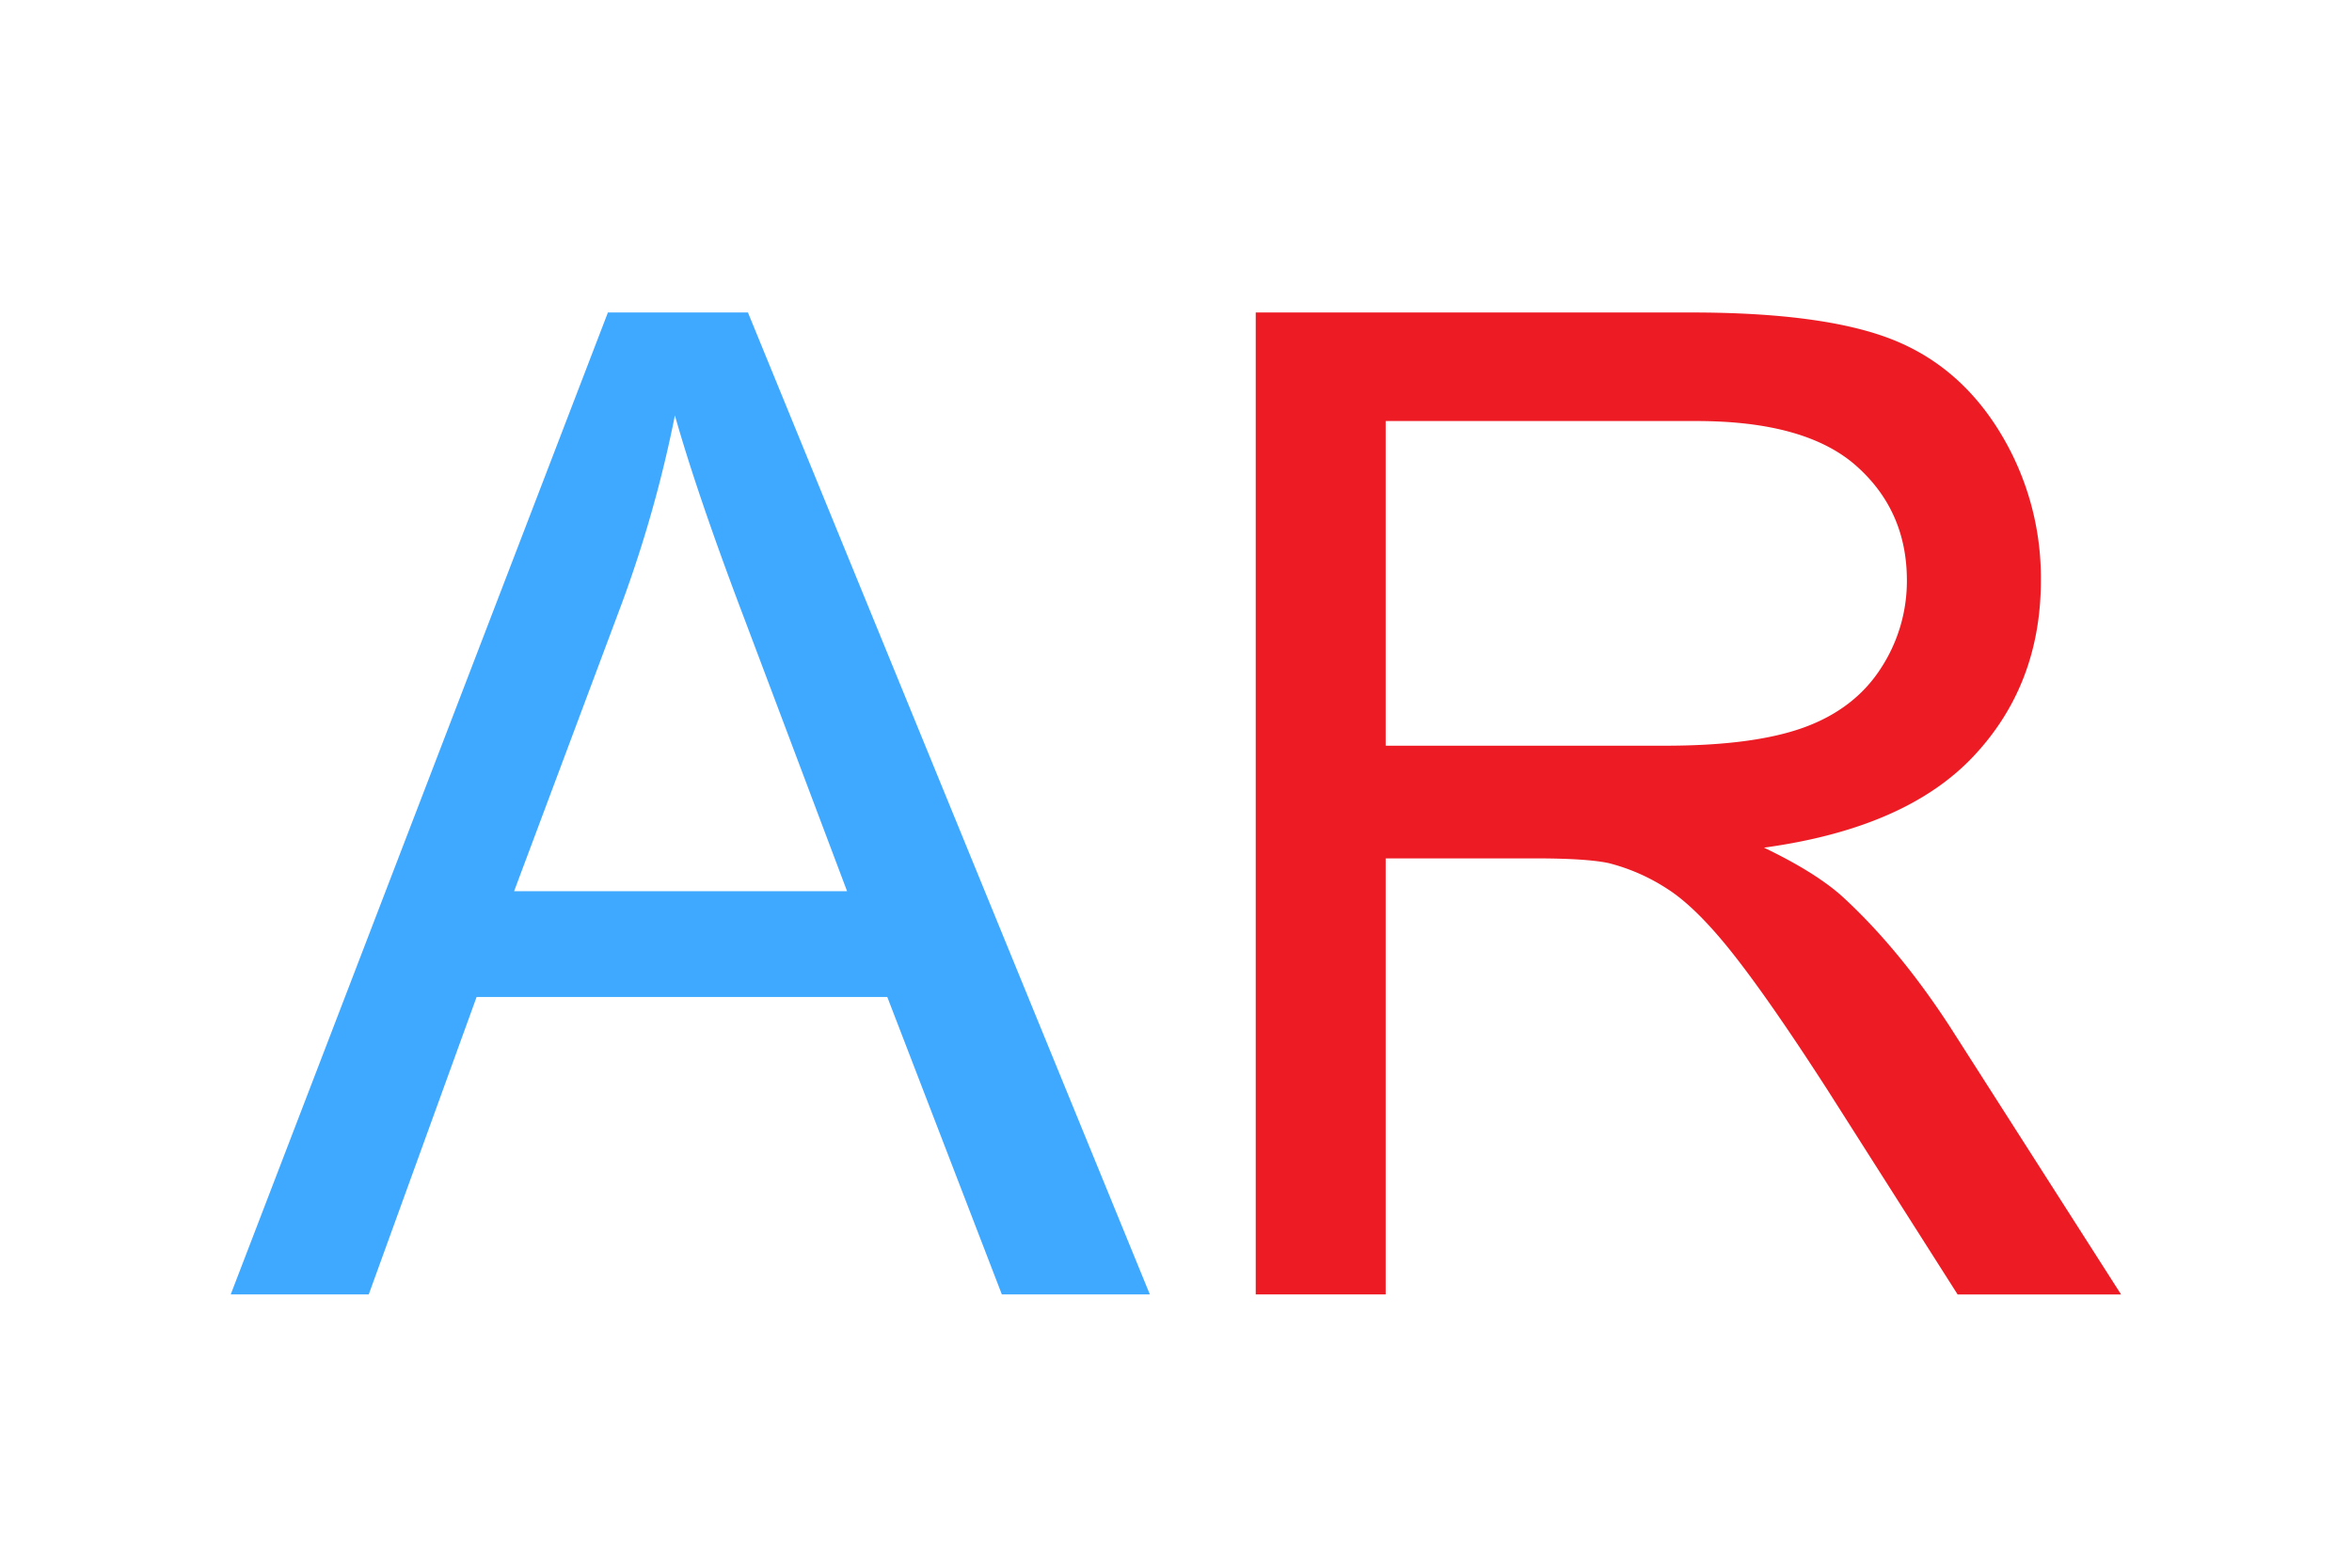 <svg id="Layer_1" data-name="Layer 1" xmlns="http://www.w3.org/2000/svg" viewBox="0 0 600 400">
  <defs>
    <style>
      .cls-1 {
        fill: none;
      }

      .cls-2 {
        fill: #3fa9ff;
      }

      .cls-3 {
        fill: #ed1c24;
      }
    </style>
  </defs>
  <title>logo</title>
  <rect id="BOX" class="cls-1" width="600" height="400"/>
  <g>
    <path class="cls-2" d="M58.86,330.27L155.08,79.73H190.8L293.33,330.27H255.57l-29.22-75.88H121.58L94.07,330.27H58.86Zm72.29-102.88h84.94L189.94,158q-12-31.61-17.77-52a319.42,319.42,0,0,1-13.5,47.85Z" transform="translate(0)"/>
    <path class="cls-3" d="M320.34,330.27V79.73H431.42q33.49,0,50.93,6.75t27.86,23.84a71.15,71.15,0,0,1,10.42,37.77q0,26.66-17.26,44.95T450,216.28q13.16,6.32,20,12.48,14.52,13.33,27.51,33.33l43.58,68.19h-41.7l-33.15-52.12q-14.53-22.56-23.93-34.52t-16.83-16.75a49.85,49.85,0,0,0-15.12-6.67q-5.64-1.19-18.46-1.2H353.49V330.27H320.34Zm33.15-140h71.26q22.73,0,35.55-4.7t19.48-15a40.67,40.67,0,0,0,6.67-22.47q0-17.77-12.9-29.22t-40.76-11.45h-79.3V190.3Z" transform="translate(0)"/>
  </g>
</svg>
